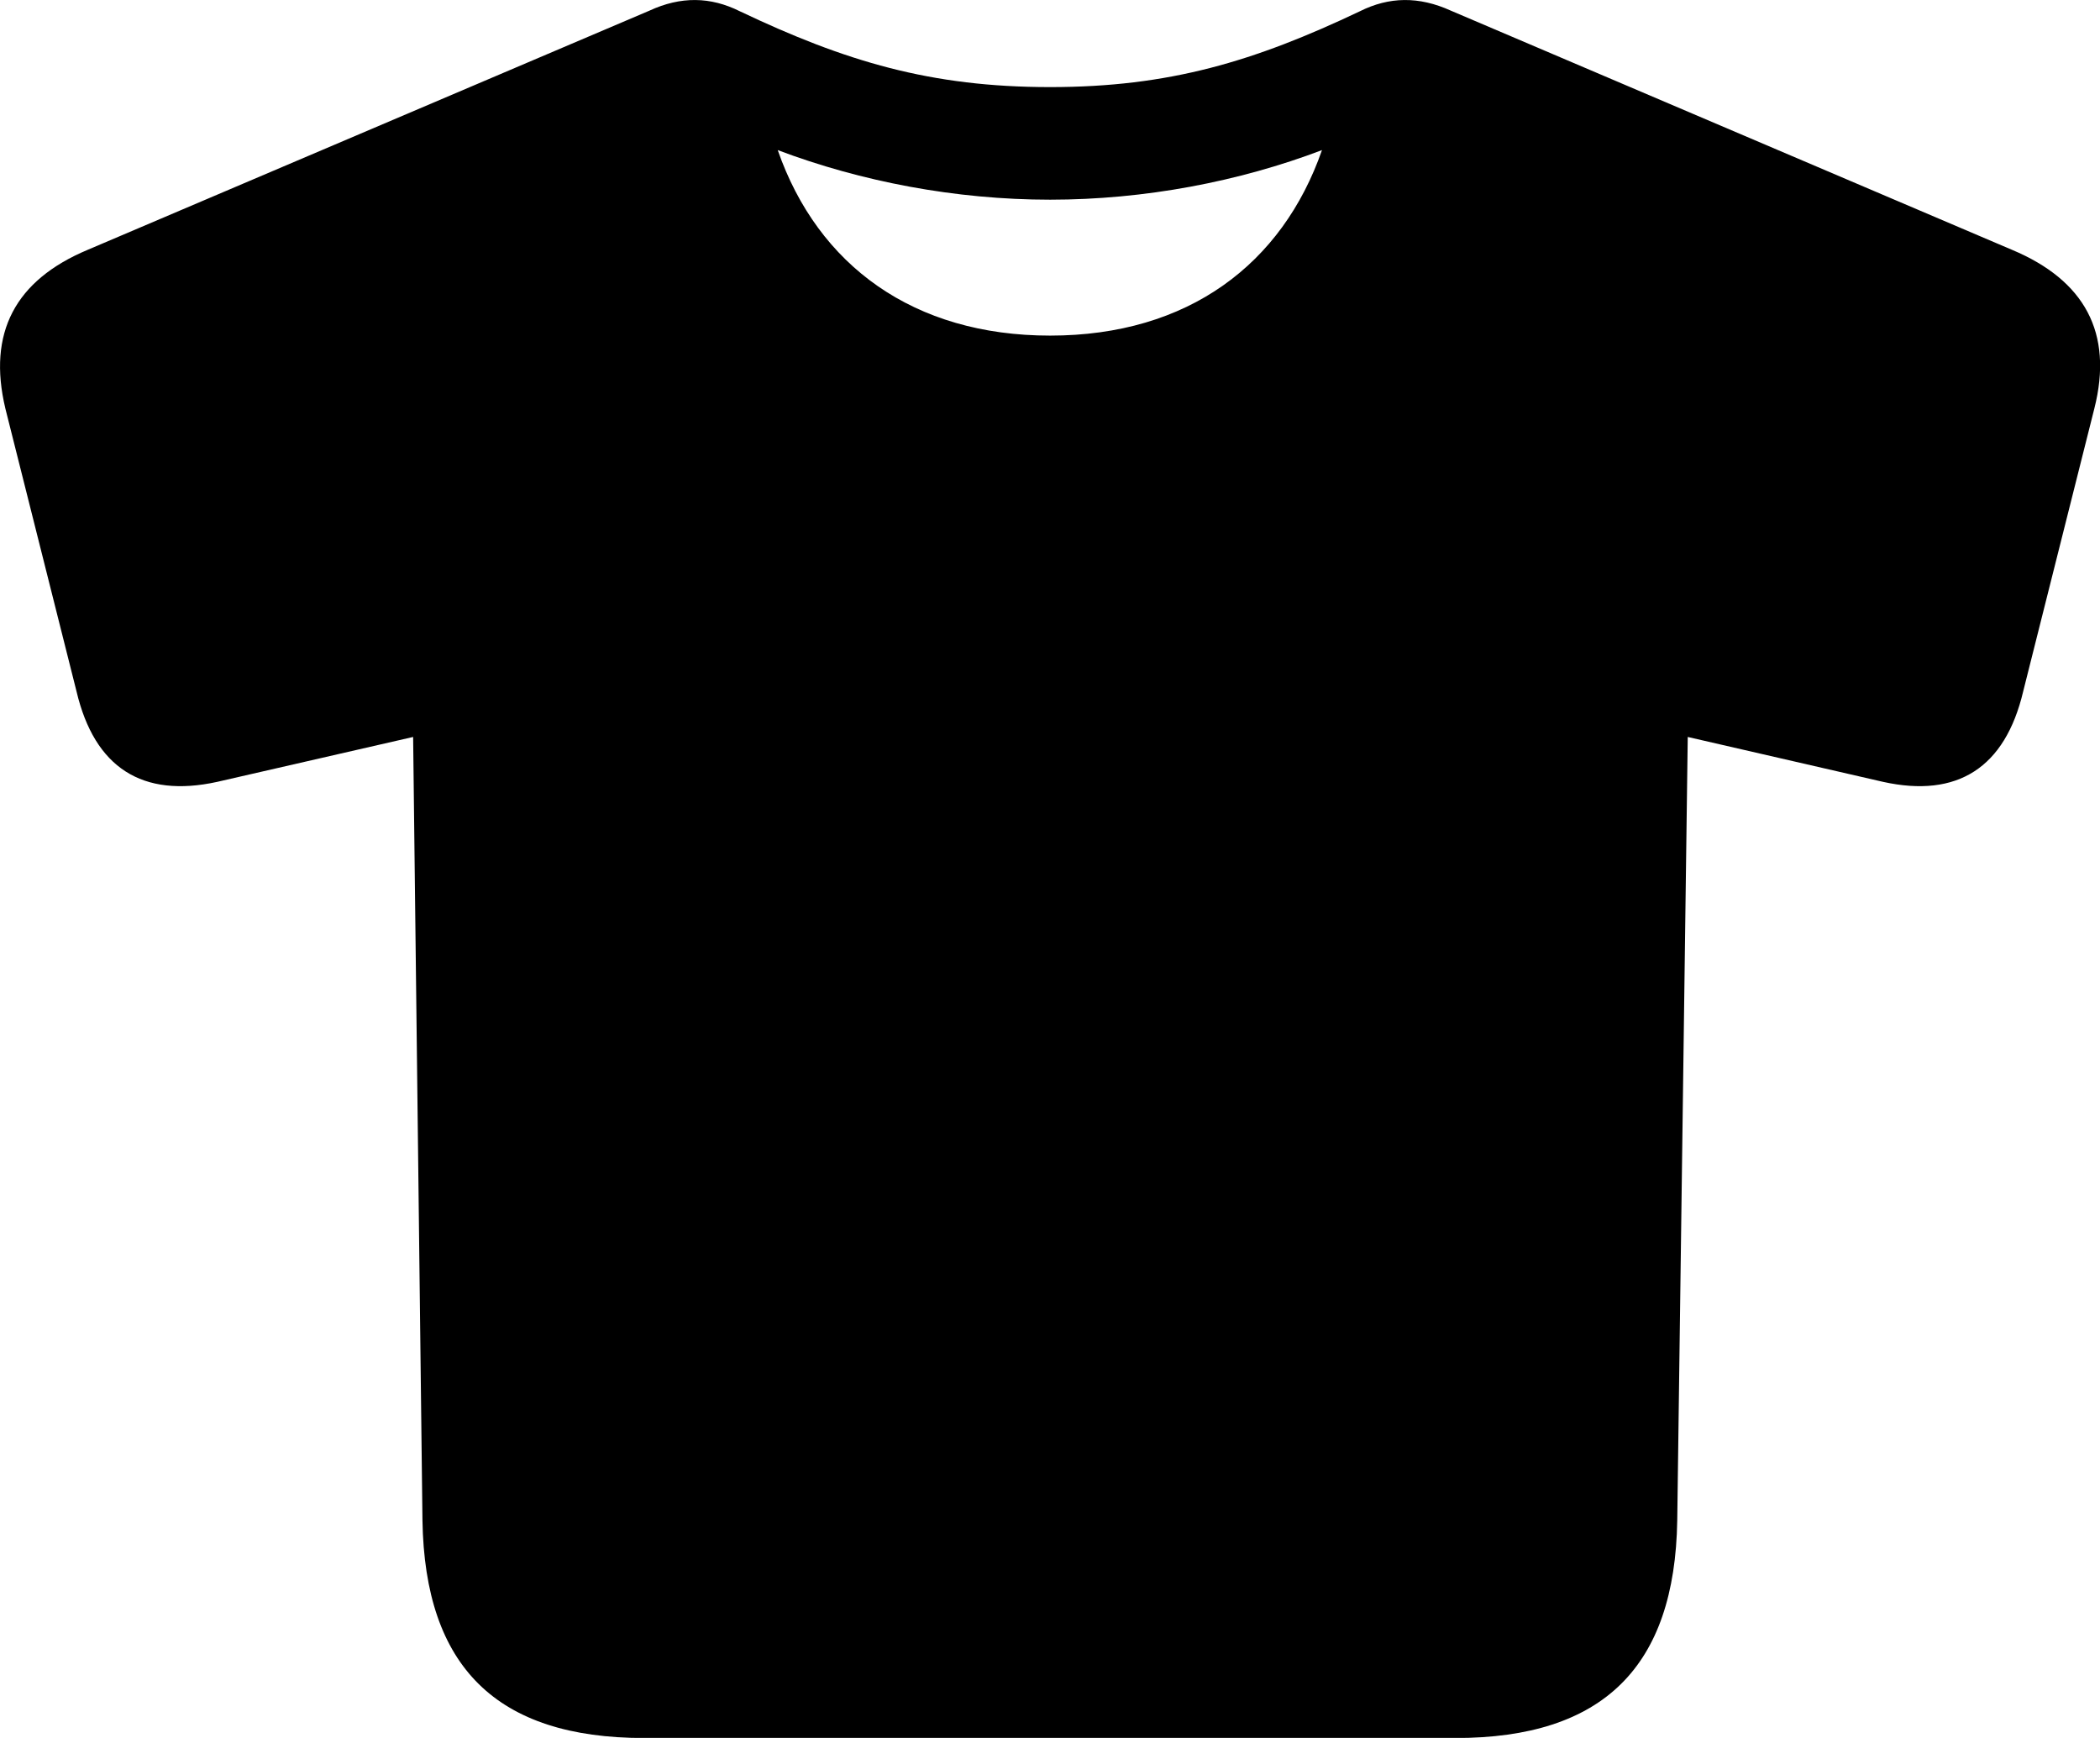 <svg viewBox="0 0 35.999 29.791" xmlns="http://www.w3.org/2000/svg"><path d="M11.042 29.793H24.952C27.482 29.793 28.712 28.573 28.752 26.063L28.932 12.633L32.282 13.403C33.552 13.683 34.372 13.163 34.682 11.853L35.902 7.003C36.232 5.703 35.732 4.803 34.492 4.283L24.872 0.183C24.322 -0.067 23.812 -0.057 23.312 0.193C21.502 1.053 20.042 1.493 18.002 1.493C15.952 1.493 14.492 1.053 12.682 0.193C12.182 -0.057 11.672 -0.067 11.132 0.183L1.502 4.283C0.262 4.803 -0.218 5.703 0.092 7.003L1.312 11.853C1.622 13.163 2.442 13.683 3.722 13.403L7.082 12.633L7.242 26.063C7.282 28.573 8.512 29.793 11.042 29.793ZM18.002 5.753C15.662 5.753 14.022 4.553 13.332 2.573C14.762 3.113 16.382 3.423 18.002 3.423C19.622 3.423 21.242 3.113 22.662 2.573C21.982 4.523 20.372 5.753 18.002 5.753Z" /></svg>